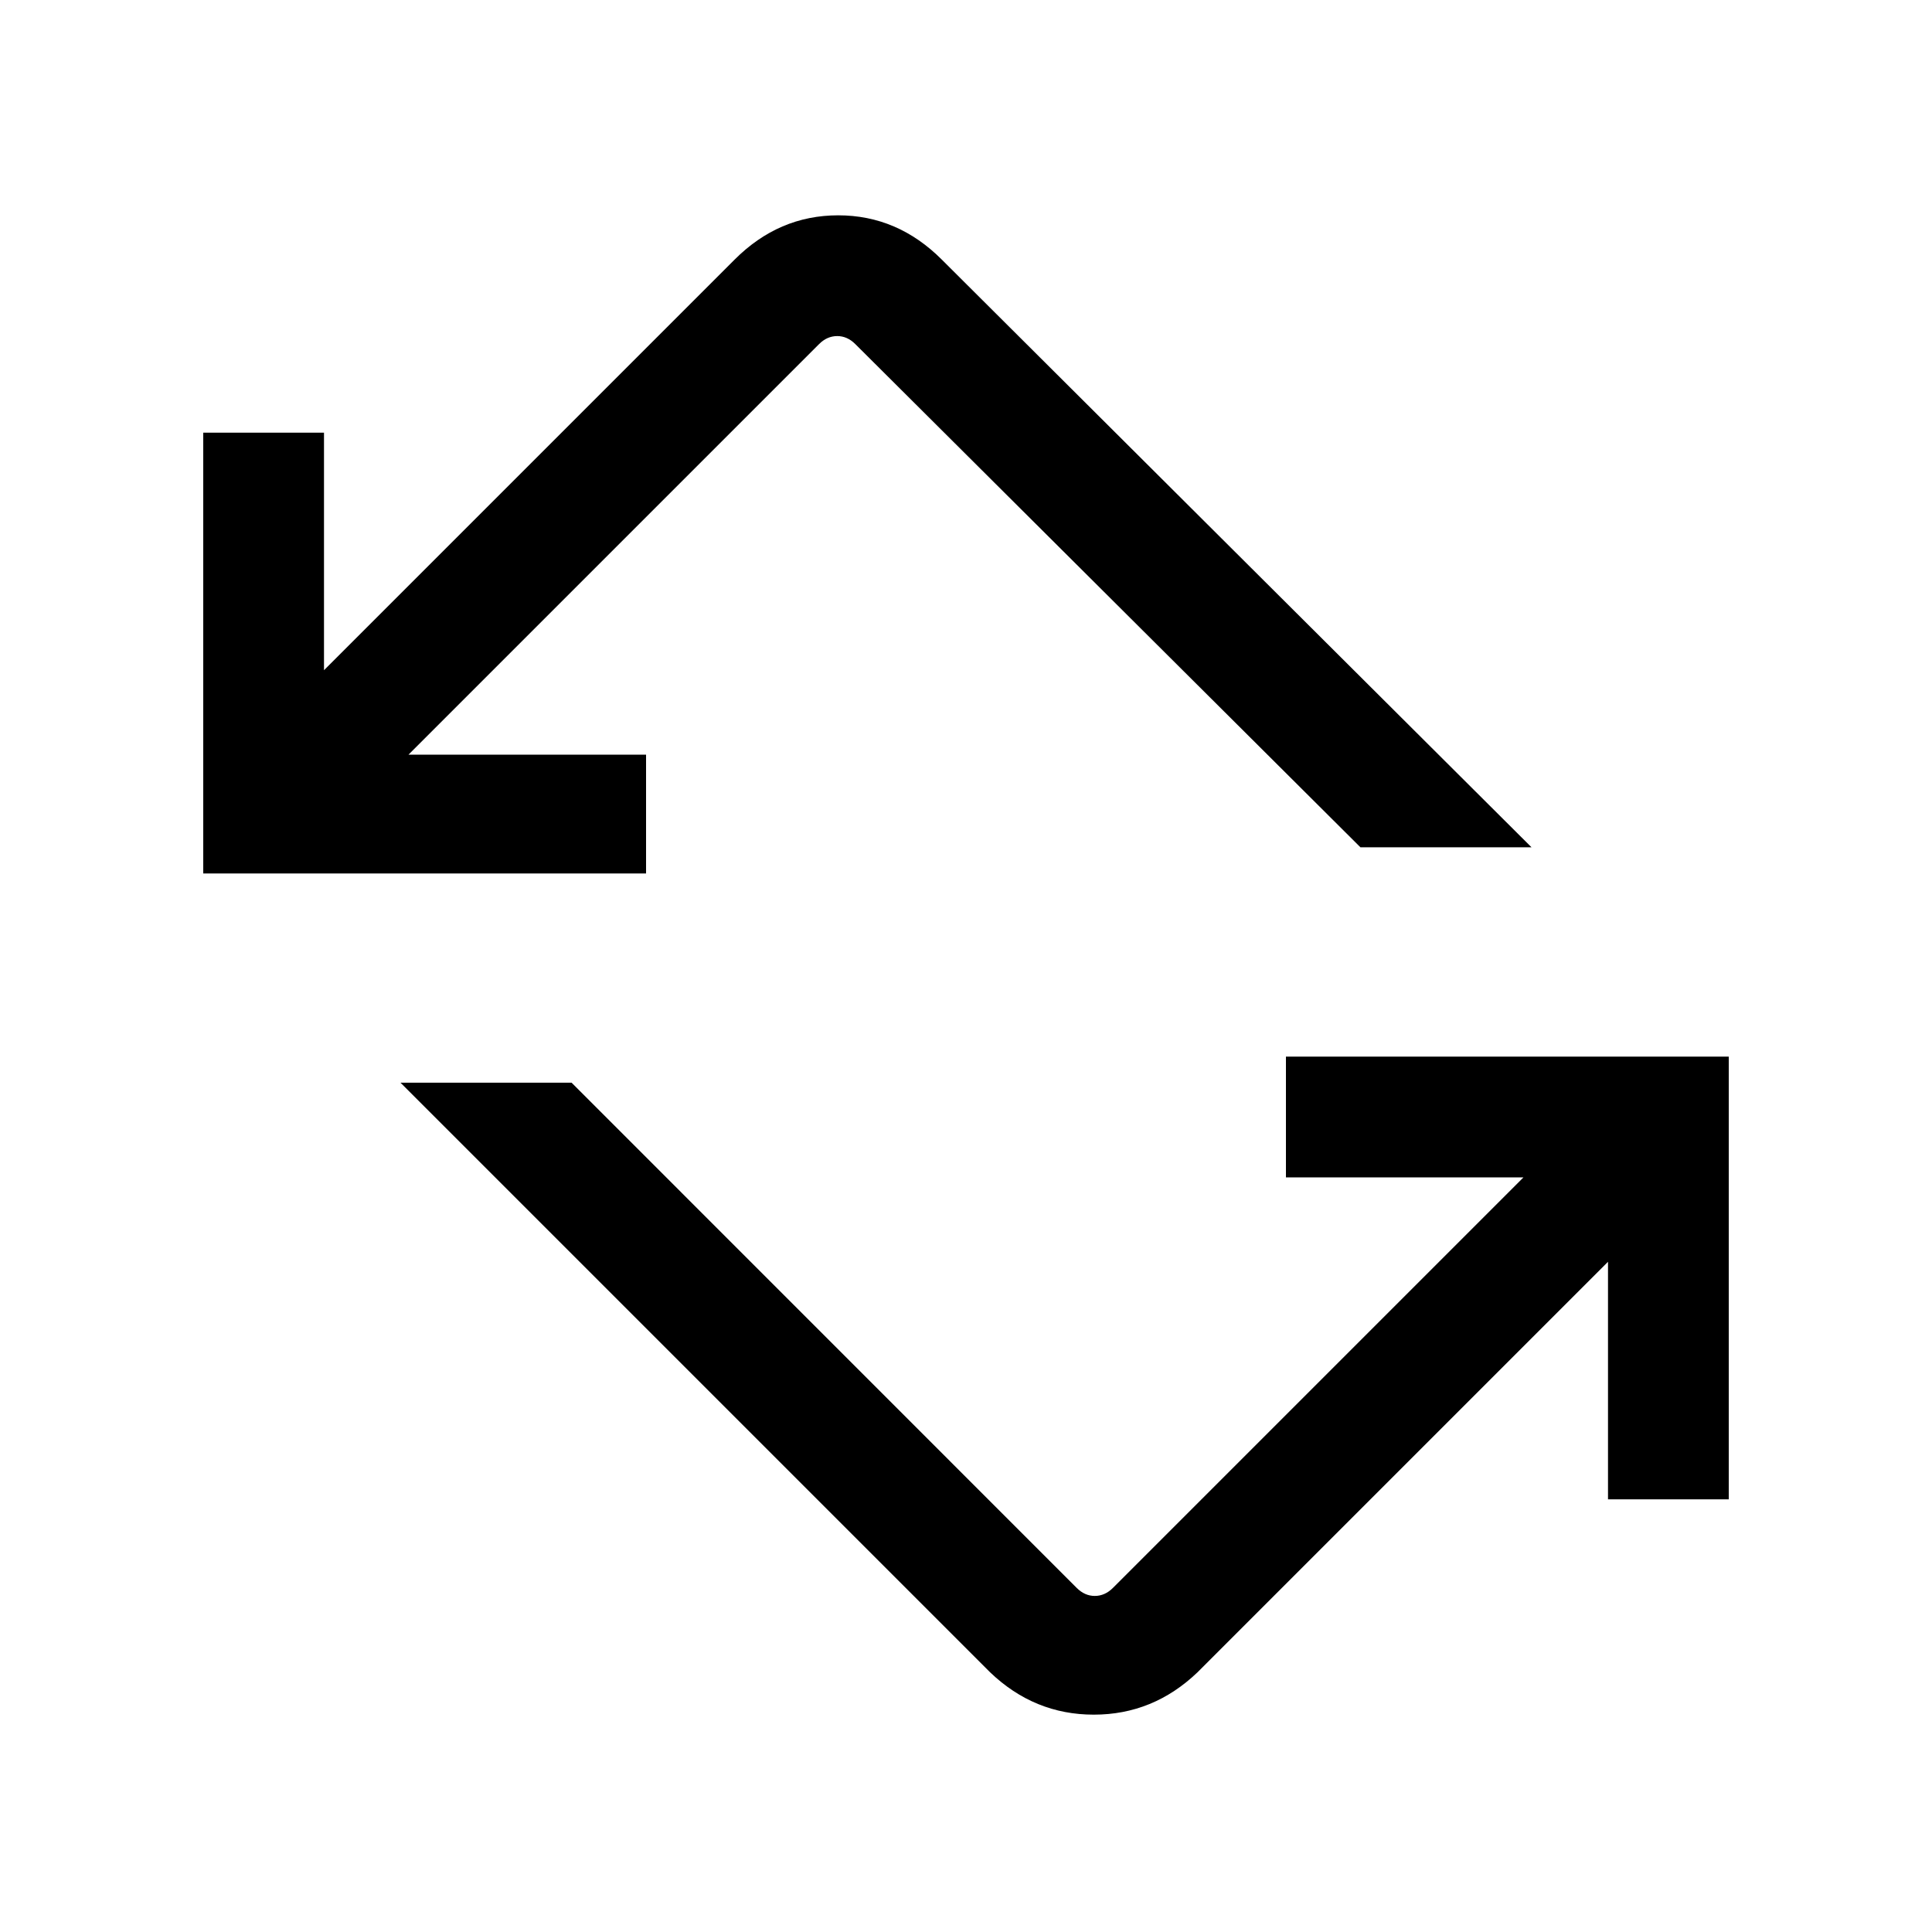 <svg xmlns="http://www.w3.org/2000/svg" height="20" width="20"><path d="m10.25 17.312-6.104-6.104h1.771l5.229 5.23q.083.083.187.083.105 0 .188-.083l4.25-4.25h-2.459v-1.25h4.584v4.583h-1.25v-2.459l-4.25 4.25q-.458.438-1.073.438t-1.073-.438Zm-8.146-8.27V4.479h1.25v2.459l4.25-4.25q.458-.459 1.073-.459t1.073.459l6.104 6.083h-1.771L8.854 3.562q-.083-.083-.187-.083-.105 0-.188.083l-4.25 4.25h2.459v1.23Z"/></svg>